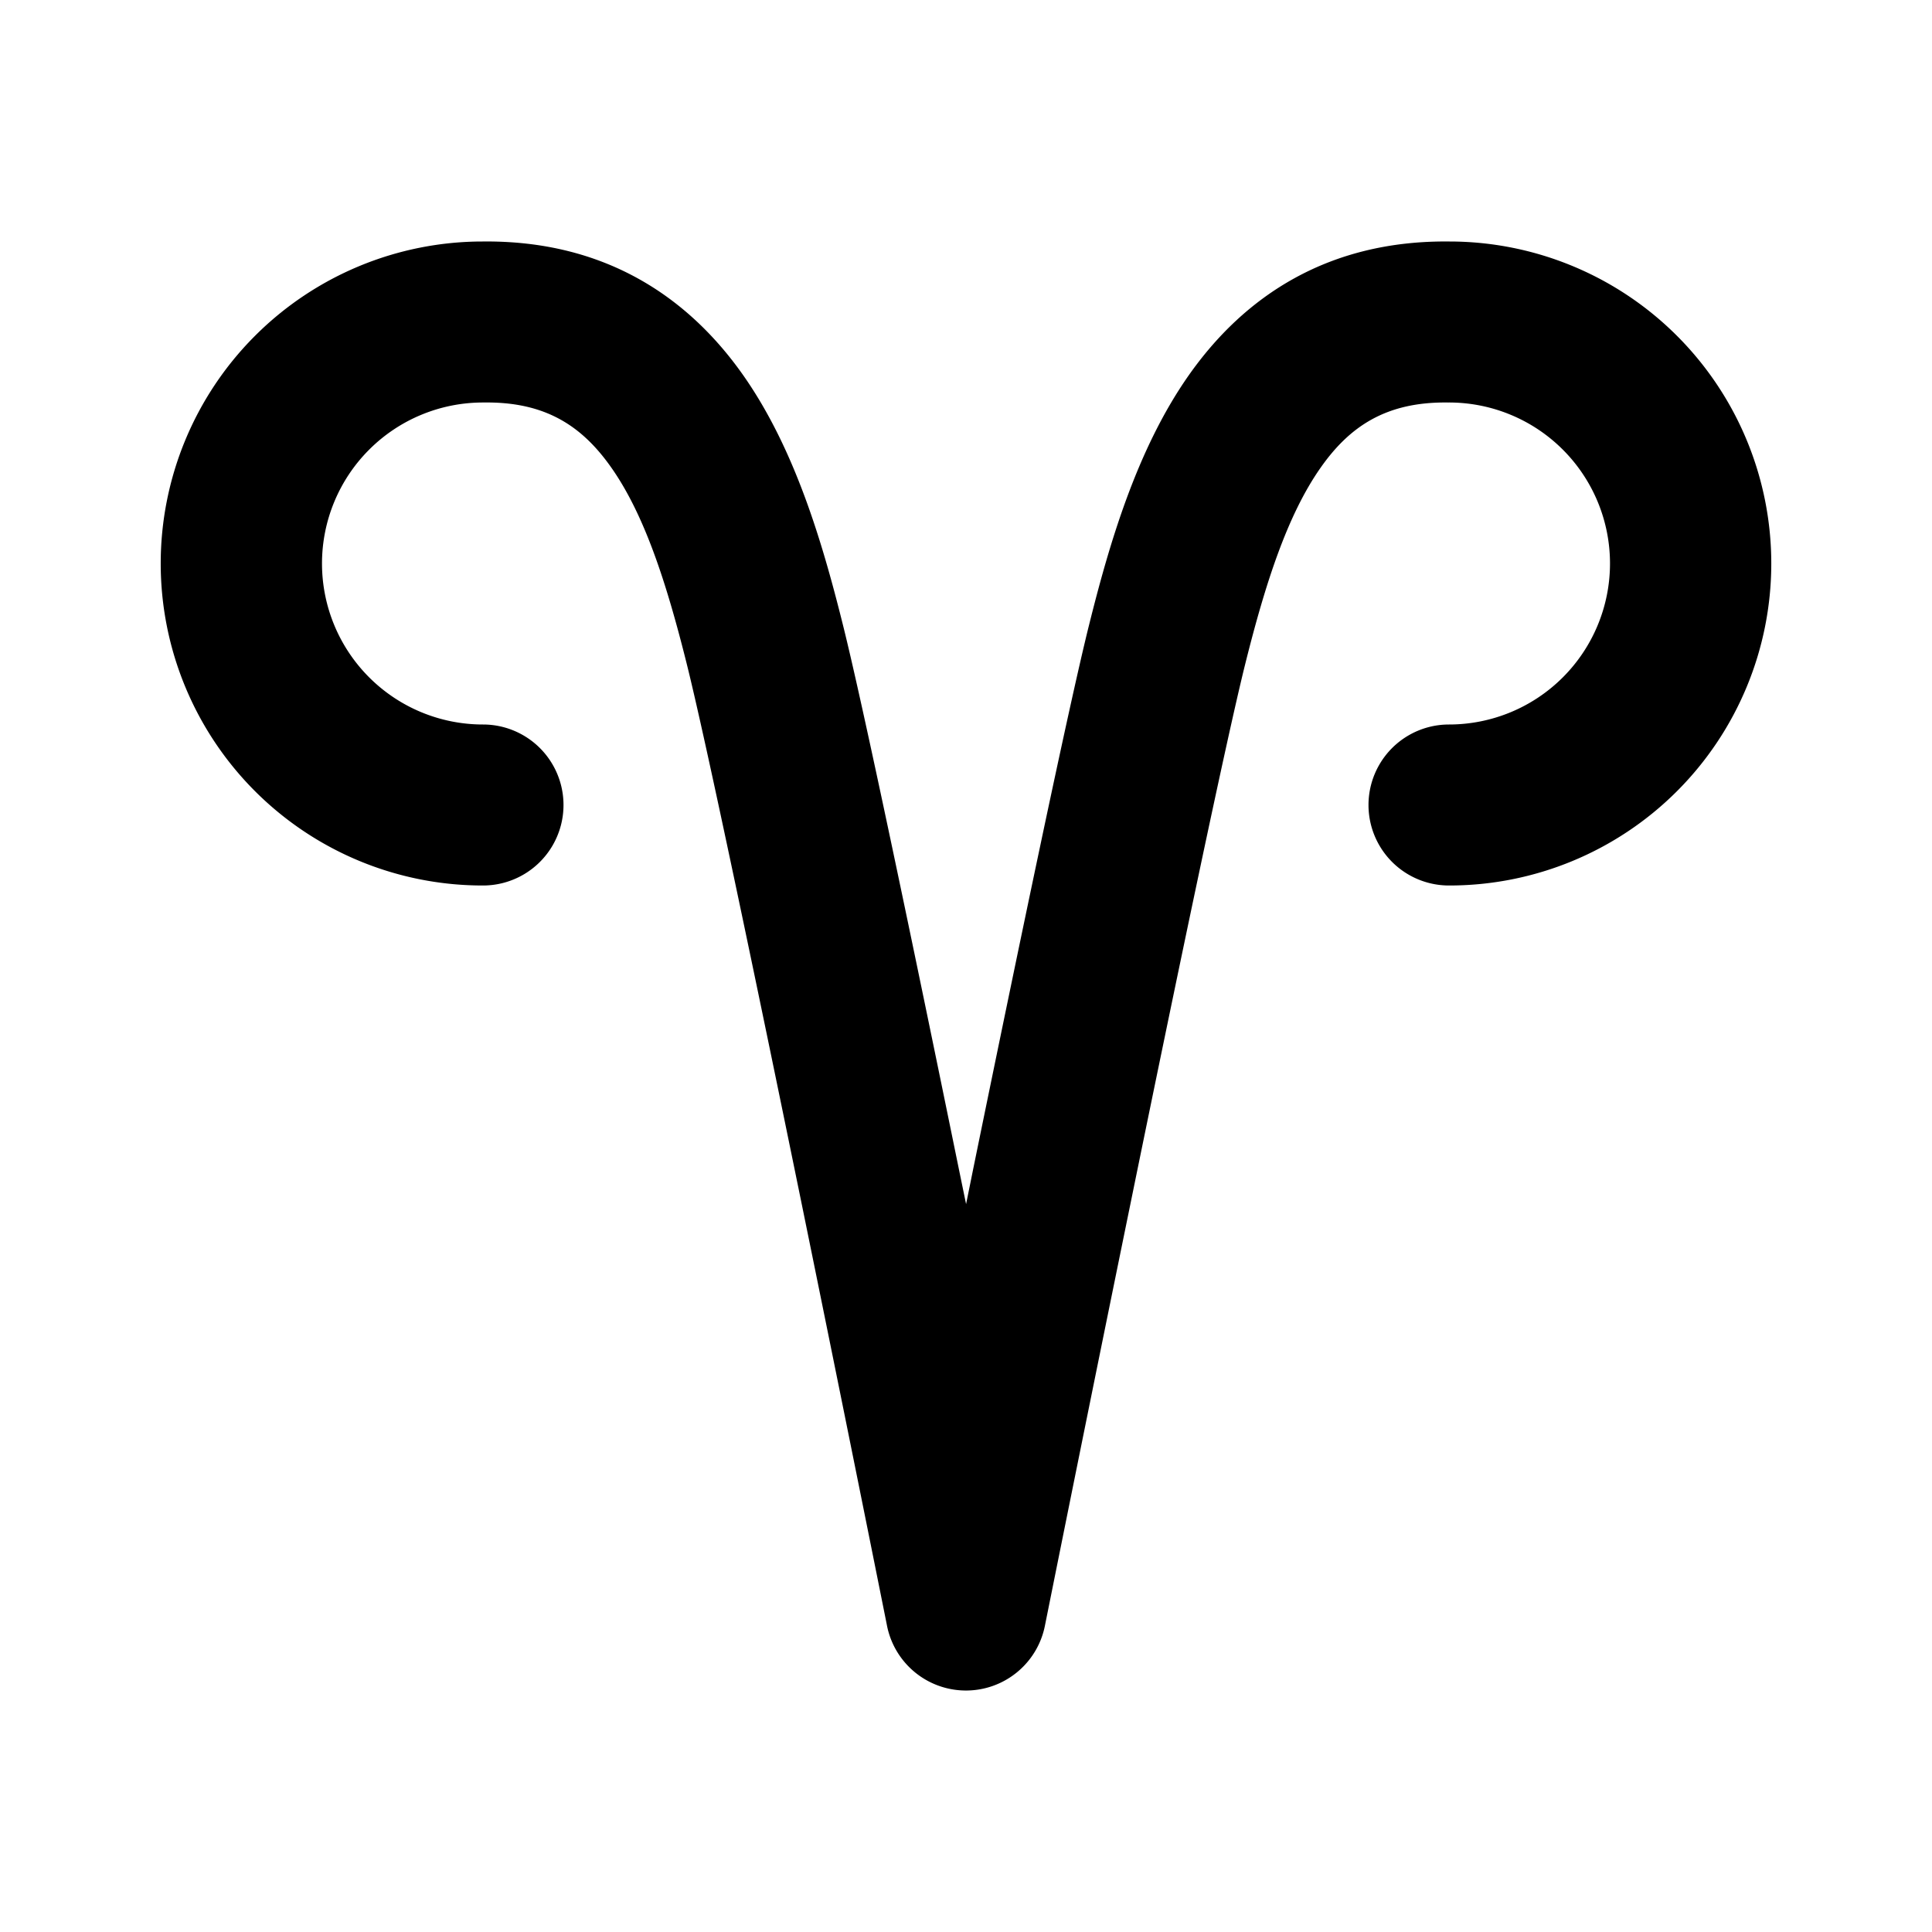 <svg xmlns="http://www.w3.org/2000/svg" width="24" height="24">
    <g fill="none" fill-rule="nonzero">
        <path fill="currentColor" d="M10.47 7.758c-.25-1.001-.59-2.173-1.235-3.093C8.544 3.68 7.501 2.983 5.993 3A4 4 0 0 0 6 11a1 1 0 1 0 0-2 2 2 0 1 1 0-4h.013c.765-.01 1.22.293 1.584.813.411.587.683 1.43.933 2.43.243.973.863 3.946 1.428 6.708a1357.31 1357.31 0 0 1 1.058 5.23 1 1 0 0 0 1.964.016 1461.07 1461.07 0 0 1 1.068-5.268c.566-2.77 1.186-5.741 1.422-6.686.25-1 .522-1.843.933-2.43.364-.52.82-.823 1.584-.813H18a2 2 0 1 1 0 4 1 1 0 1 0 0 2 4 4 0 0 0 .007-8c-1.508-.017-2.55.679-3.242 1.665-.645.92-.985 2.092-1.235 3.093-.25.998-.88 4.026-1.442 6.77l-.087.43-.084-.408c-.56-2.738-1.19-5.766-1.447-6.792"/>
    </g>
</svg>